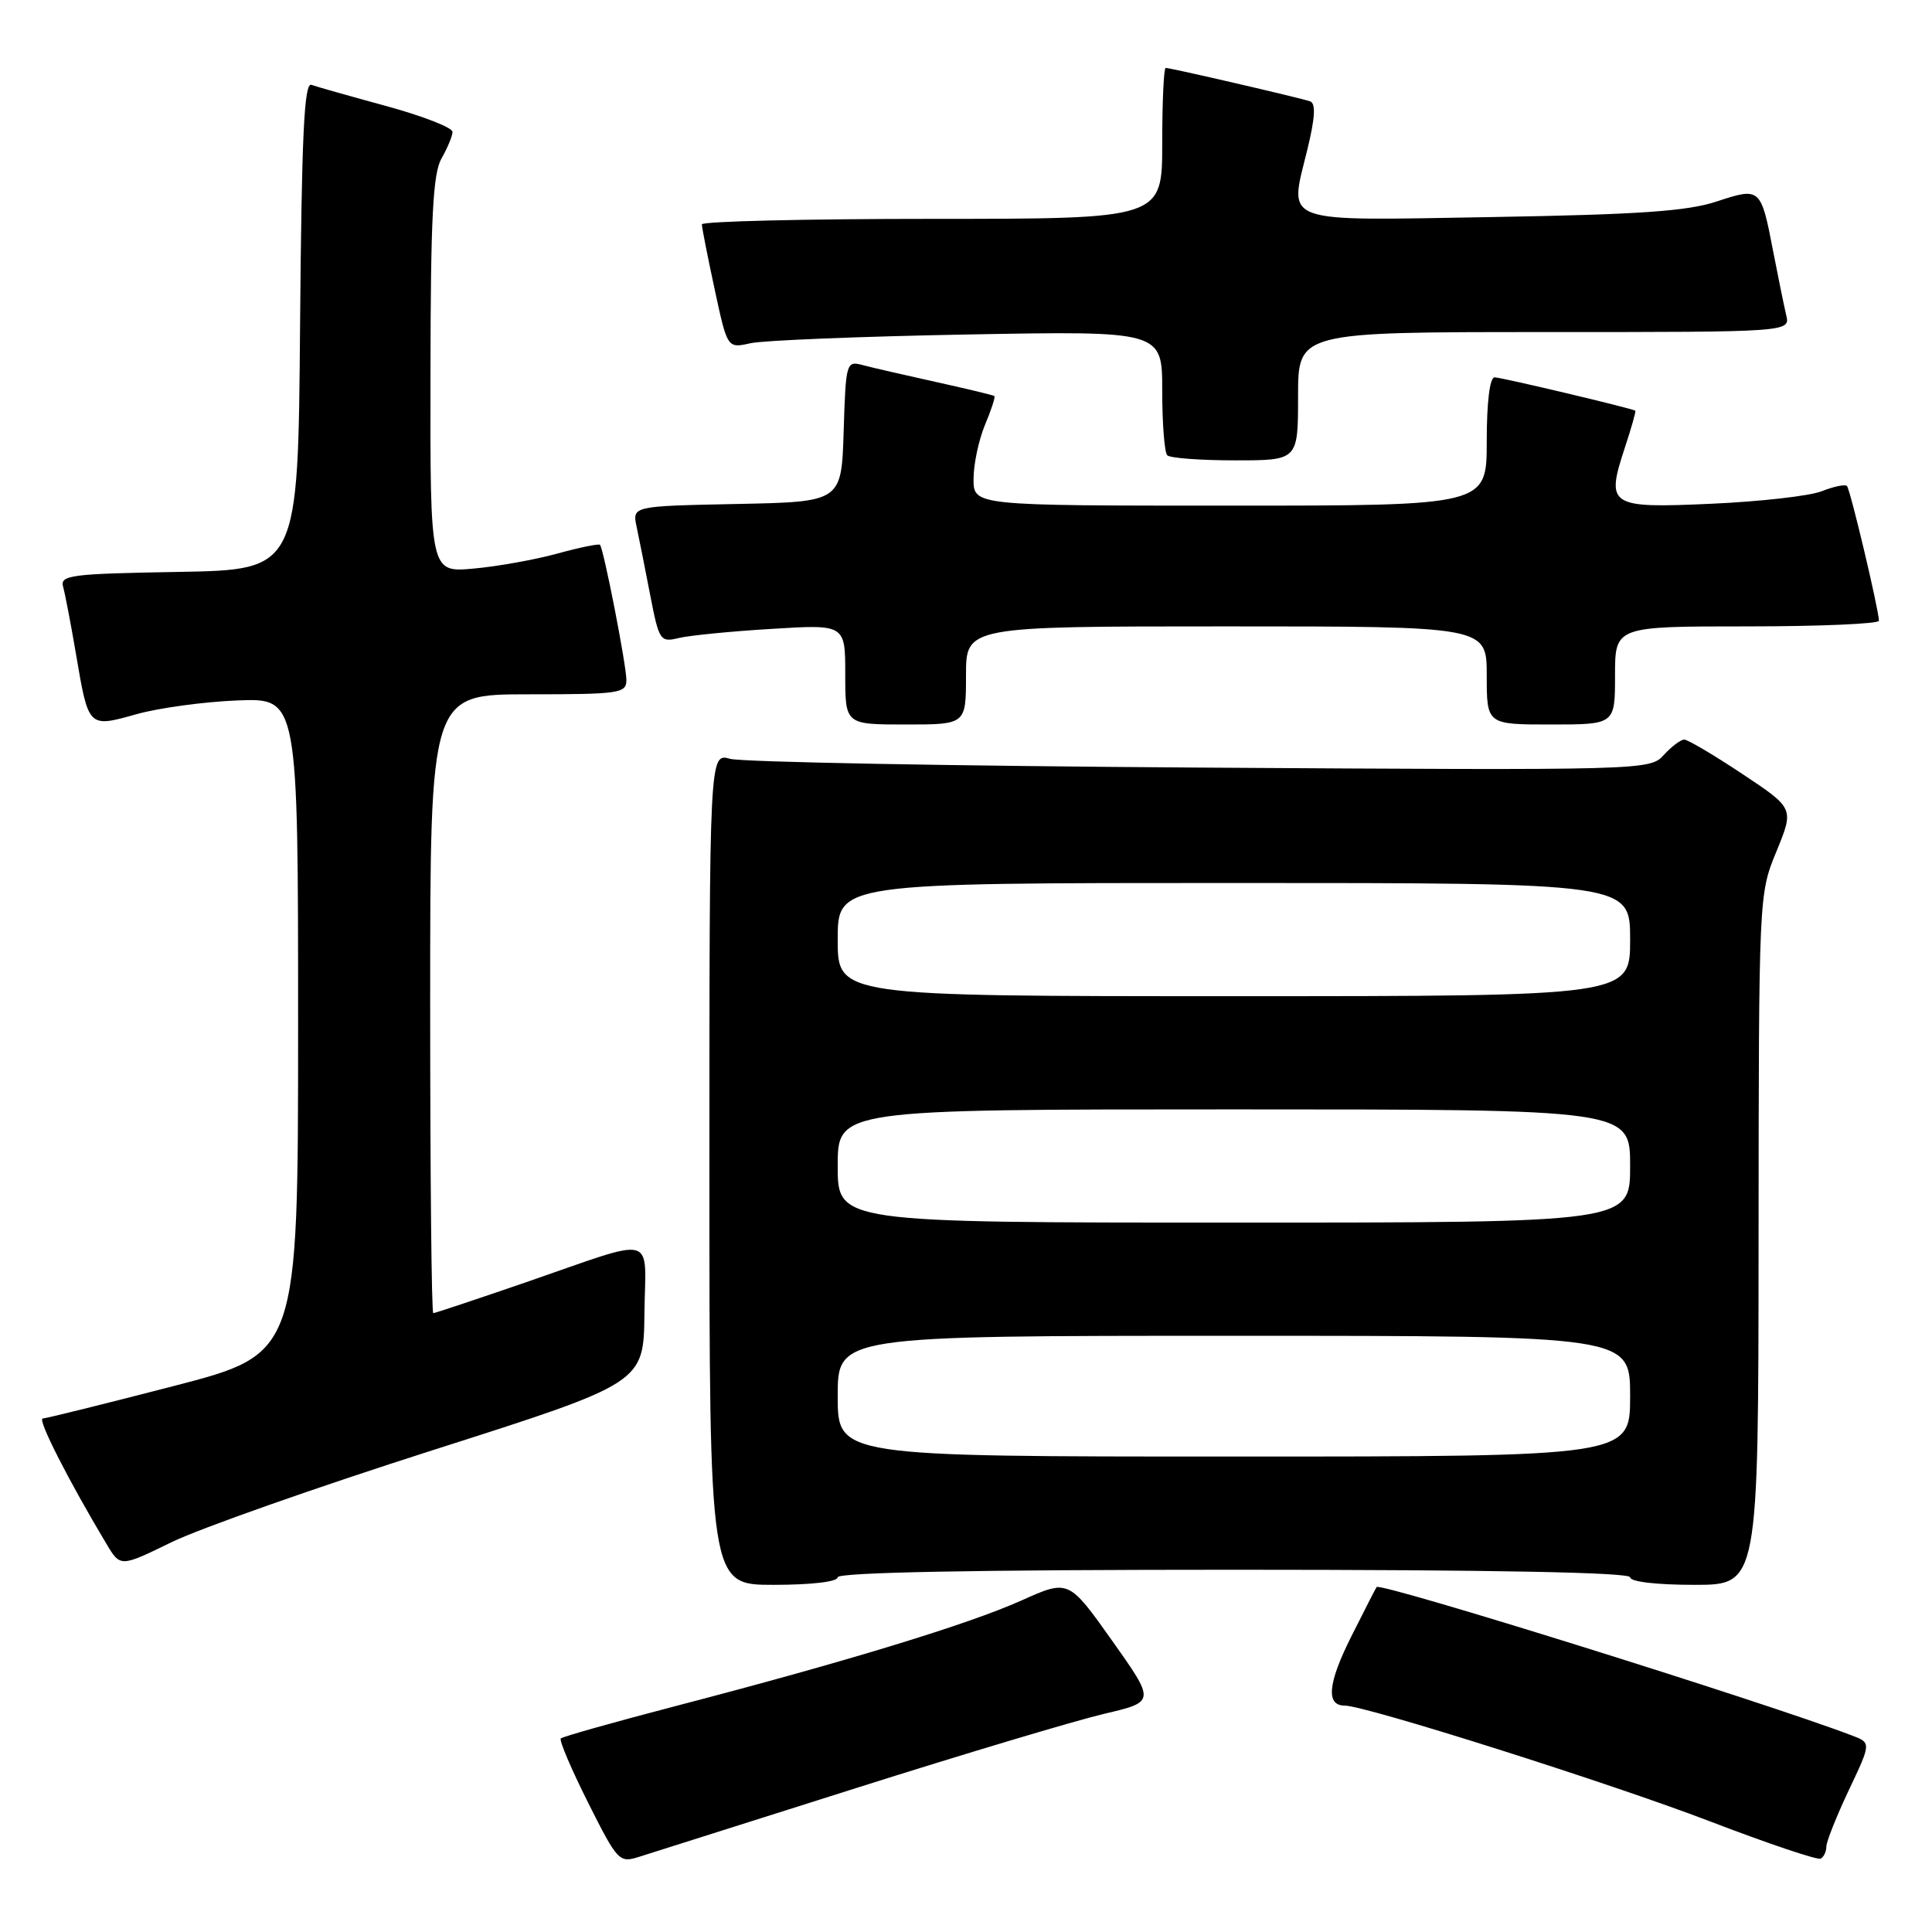 <?xml version="1.0" encoding="UTF-8" standalone="no"?>
<!DOCTYPE svg PUBLIC "-//W3C//DTD SVG 1.1//EN" "http://www.w3.org/Graphics/SVG/1.1/DTD/svg11.dtd" >
<svg xmlns="http://www.w3.org/2000/svg" xmlns:xlink="http://www.w3.org/1999/xlink" version="1.1" viewBox="0 0 256 256">
 <g >
 <path fill="currentColor"
d=" M 113.50 236.91 C 127.80 232.38 142.56 227.97 146.30 227.09 C 153.10 225.50 153.10 225.50 147.35 217.38 C 141.59 209.27 141.59 209.27 135.33 212.08 C 128.33 215.22 112.23 220.14 89.76 226.00 C 81.51 228.15 74.56 230.11 74.31 230.35 C 74.07 230.60 75.70 234.42 77.92 238.85 C 81.86 246.69 82.05 246.88 84.74 246.02 C 86.26 245.53 99.20 241.43 113.50 236.91 Z  M 242.00 244.69 C 242.00 244.04 243.34 240.67 244.97 237.22 C 247.95 230.93 247.95 230.93 245.39 229.96 C 233.57 225.46 182.94 209.65 182.41 210.29 C 182.31 210.41 180.80 213.36 179.05 216.85 C 175.94 223.05 175.66 226.00 178.18 226.00 C 180.93 226.00 213.37 236.28 226.50 241.31 C 234.20 244.26 240.84 246.50 241.25 246.28 C 241.66 246.06 242.00 245.35 242.00 244.69 Z  M 111.00 209.00 C 111.00 208.35 129.17 208.00 163.50 208.00 C 197.83 208.00 216.00 208.35 216.00 209.00 C 216.00 209.59 219.50 210.00 224.50 210.00 C 233.00 210.00 233.00 210.00 233.02 164.25 C 233.05 118.59 233.05 118.49 235.39 112.81 C 237.73 107.11 237.73 107.11 230.88 102.56 C 227.11 100.05 223.64 98.00 223.17 98.00 C 222.70 98.00 221.48 98.92 220.46 100.04 C 218.63 102.07 218.01 102.08 159.06 101.71 C 126.30 101.50 98.26 100.98 96.75 100.55 C 94.00 99.77 94.00 99.77 94.00 154.88 C 94.00 210.00 94.00 210.00 102.50 210.00 C 107.50 210.00 111.00 209.59 111.00 209.00 Z  M 57.39 192.14 C 85.29 183.24 85.29 183.24 85.39 174.05 C 85.52 163.33 87.37 163.81 69.66 169.92 C 63.14 172.16 57.63 174.00 57.41 174.00 C 57.18 174.00 57.00 155.55 57.00 133.00 C 57.00 92.00 57.00 92.00 70.00 92.00 C 82.09 92.00 83.00 91.87 83.00 90.11 C 83.00 88.13 79.99 72.73 79.50 72.19 C 79.34 72.02 76.80 72.54 73.86 73.35 C 70.91 74.16 65.91 75.06 62.75 75.34 C 57.00 75.86 57.00 75.86 57.04 49.68 C 57.06 28.87 57.36 22.99 58.50 21.00 C 59.29 19.62 59.95 18.04 59.96 17.48 C 59.98 16.92 56.06 15.39 51.25 14.07 C 46.44 12.76 41.94 11.49 41.26 11.24 C 40.30 10.90 39.97 17.98 39.76 43.15 C 39.50 75.50 39.50 75.50 23.69 75.78 C 9.28 76.03 7.92 76.20 8.37 77.78 C 8.63 78.72 9.40 82.73 10.07 86.68 C 11.74 96.49 11.68 96.43 18.10 94.63 C 21.07 93.80 27.10 92.98 31.50 92.81 C 39.50 92.50 39.50 92.50 39.50 135.94 C 39.50 179.39 39.50 179.39 23.00 183.66 C 13.93 186.01 6.12 187.94 5.66 187.96 C 4.92 188.00 9.06 196.15 14.11 204.58 C 15.95 207.66 15.95 207.66 22.73 204.35 C 26.45 202.53 42.05 197.04 57.39 192.14 Z  M 128.00 89.50 C 128.00 83.00 128.00 83.00 162.50 83.00 C 197.00 83.00 197.00 83.00 197.00 89.50 C 197.00 96.00 197.00 96.00 205.50 96.00 C 214.00 96.00 214.00 96.00 214.00 89.50 C 214.00 83.00 214.00 83.00 231.50 83.00 C 241.12 83.00 248.99 82.66 248.97 82.25 C 248.92 80.65 245.16 64.82 244.73 64.40 C 244.48 64.15 242.98 64.46 241.39 65.09 C 239.80 65.72 233.22 66.46 226.77 66.75 C 213.19 67.36 212.75 67.07 215.32 59.26 C 216.18 56.66 216.79 54.49 216.69 54.42 C 216.17 54.09 198.93 50.00 198.04 50.00 C 197.40 50.00 197.00 53.30 197.00 58.50 C 197.00 67.00 197.00 67.00 163.00 67.00 C 129.00 67.00 129.00 67.00 129.00 63.47 C 129.00 61.53 129.68 58.31 130.51 56.31 C 131.35 54.32 131.91 52.60 131.76 52.48 C 131.62 52.36 128.12 51.52 124.00 50.61 C 119.88 49.70 115.51 48.70 114.29 48.37 C 112.14 47.80 112.07 48.04 111.79 57.14 C 111.50 66.50 111.50 66.50 97.64 66.78 C 83.78 67.06 83.78 67.06 84.35 69.78 C 84.67 71.28 85.48 75.35 86.15 78.83 C 87.33 84.91 87.48 85.14 89.94 84.54 C 91.35 84.20 96.89 83.65 102.25 83.33 C 112.00 82.73 112.00 82.73 112.00 89.37 C 112.00 96.00 112.00 96.00 120.00 96.00 C 128.00 96.00 128.00 96.00 128.00 89.50 Z  M 172.00 52.50 C 172.00 44.00 172.00 44.00 204.61 44.00 C 237.22 44.00 237.22 44.00 236.68 41.75 C 236.39 40.51 235.62 36.75 234.97 33.39 C 233.33 24.84 233.27 24.79 227.46 26.70 C 223.58 27.99 217.11 28.43 197.75 28.76 C 169.32 29.24 170.80 29.78 173.22 19.86 C 174.26 15.61 174.37 13.71 173.60 13.43 C 172.32 12.98 155.14 9.00 154.46 9.00 C 154.21 9.00 154.00 13.50 154.00 19.00 C 154.00 29.00 154.00 29.00 123.50 29.00 C 106.72 29.00 93.00 29.33 93.00 29.73 C 93.00 30.13 93.76 33.99 94.69 38.31 C 96.38 46.17 96.38 46.17 99.44 45.48 C 101.12 45.10 114.09 44.58 128.25 44.32 C 154.00 43.85 154.00 43.85 154.00 51.76 C 154.00 56.11 154.30 59.97 154.67 60.33 C 155.03 60.70 159.08 61.00 163.67 61.00 C 172.00 61.00 172.00 61.00 172.00 52.50 Z  M 111.00 185.00 C 111.00 177.00 111.00 177.00 163.50 177.00 C 216.00 177.00 216.00 177.00 216.00 185.00 C 216.00 193.00 216.00 193.00 163.50 193.00 C 111.00 193.00 111.00 193.00 111.00 185.00 Z  M 111.00 154.50 C 111.00 147.00 111.00 147.00 163.50 147.00 C 216.00 147.00 216.00 147.00 216.00 154.50 C 216.00 162.00 216.00 162.00 163.50 162.00 C 111.00 162.00 111.00 162.00 111.00 154.50 Z  M 111.00 124.50 C 111.00 117.00 111.00 117.00 163.50 117.00 C 216.00 117.00 216.00 117.00 216.00 124.50 C 216.00 132.00 216.00 132.00 163.50 132.00 C 111.00 132.00 111.00 132.00 111.00 124.50 Z "/>
</g>
</svg>